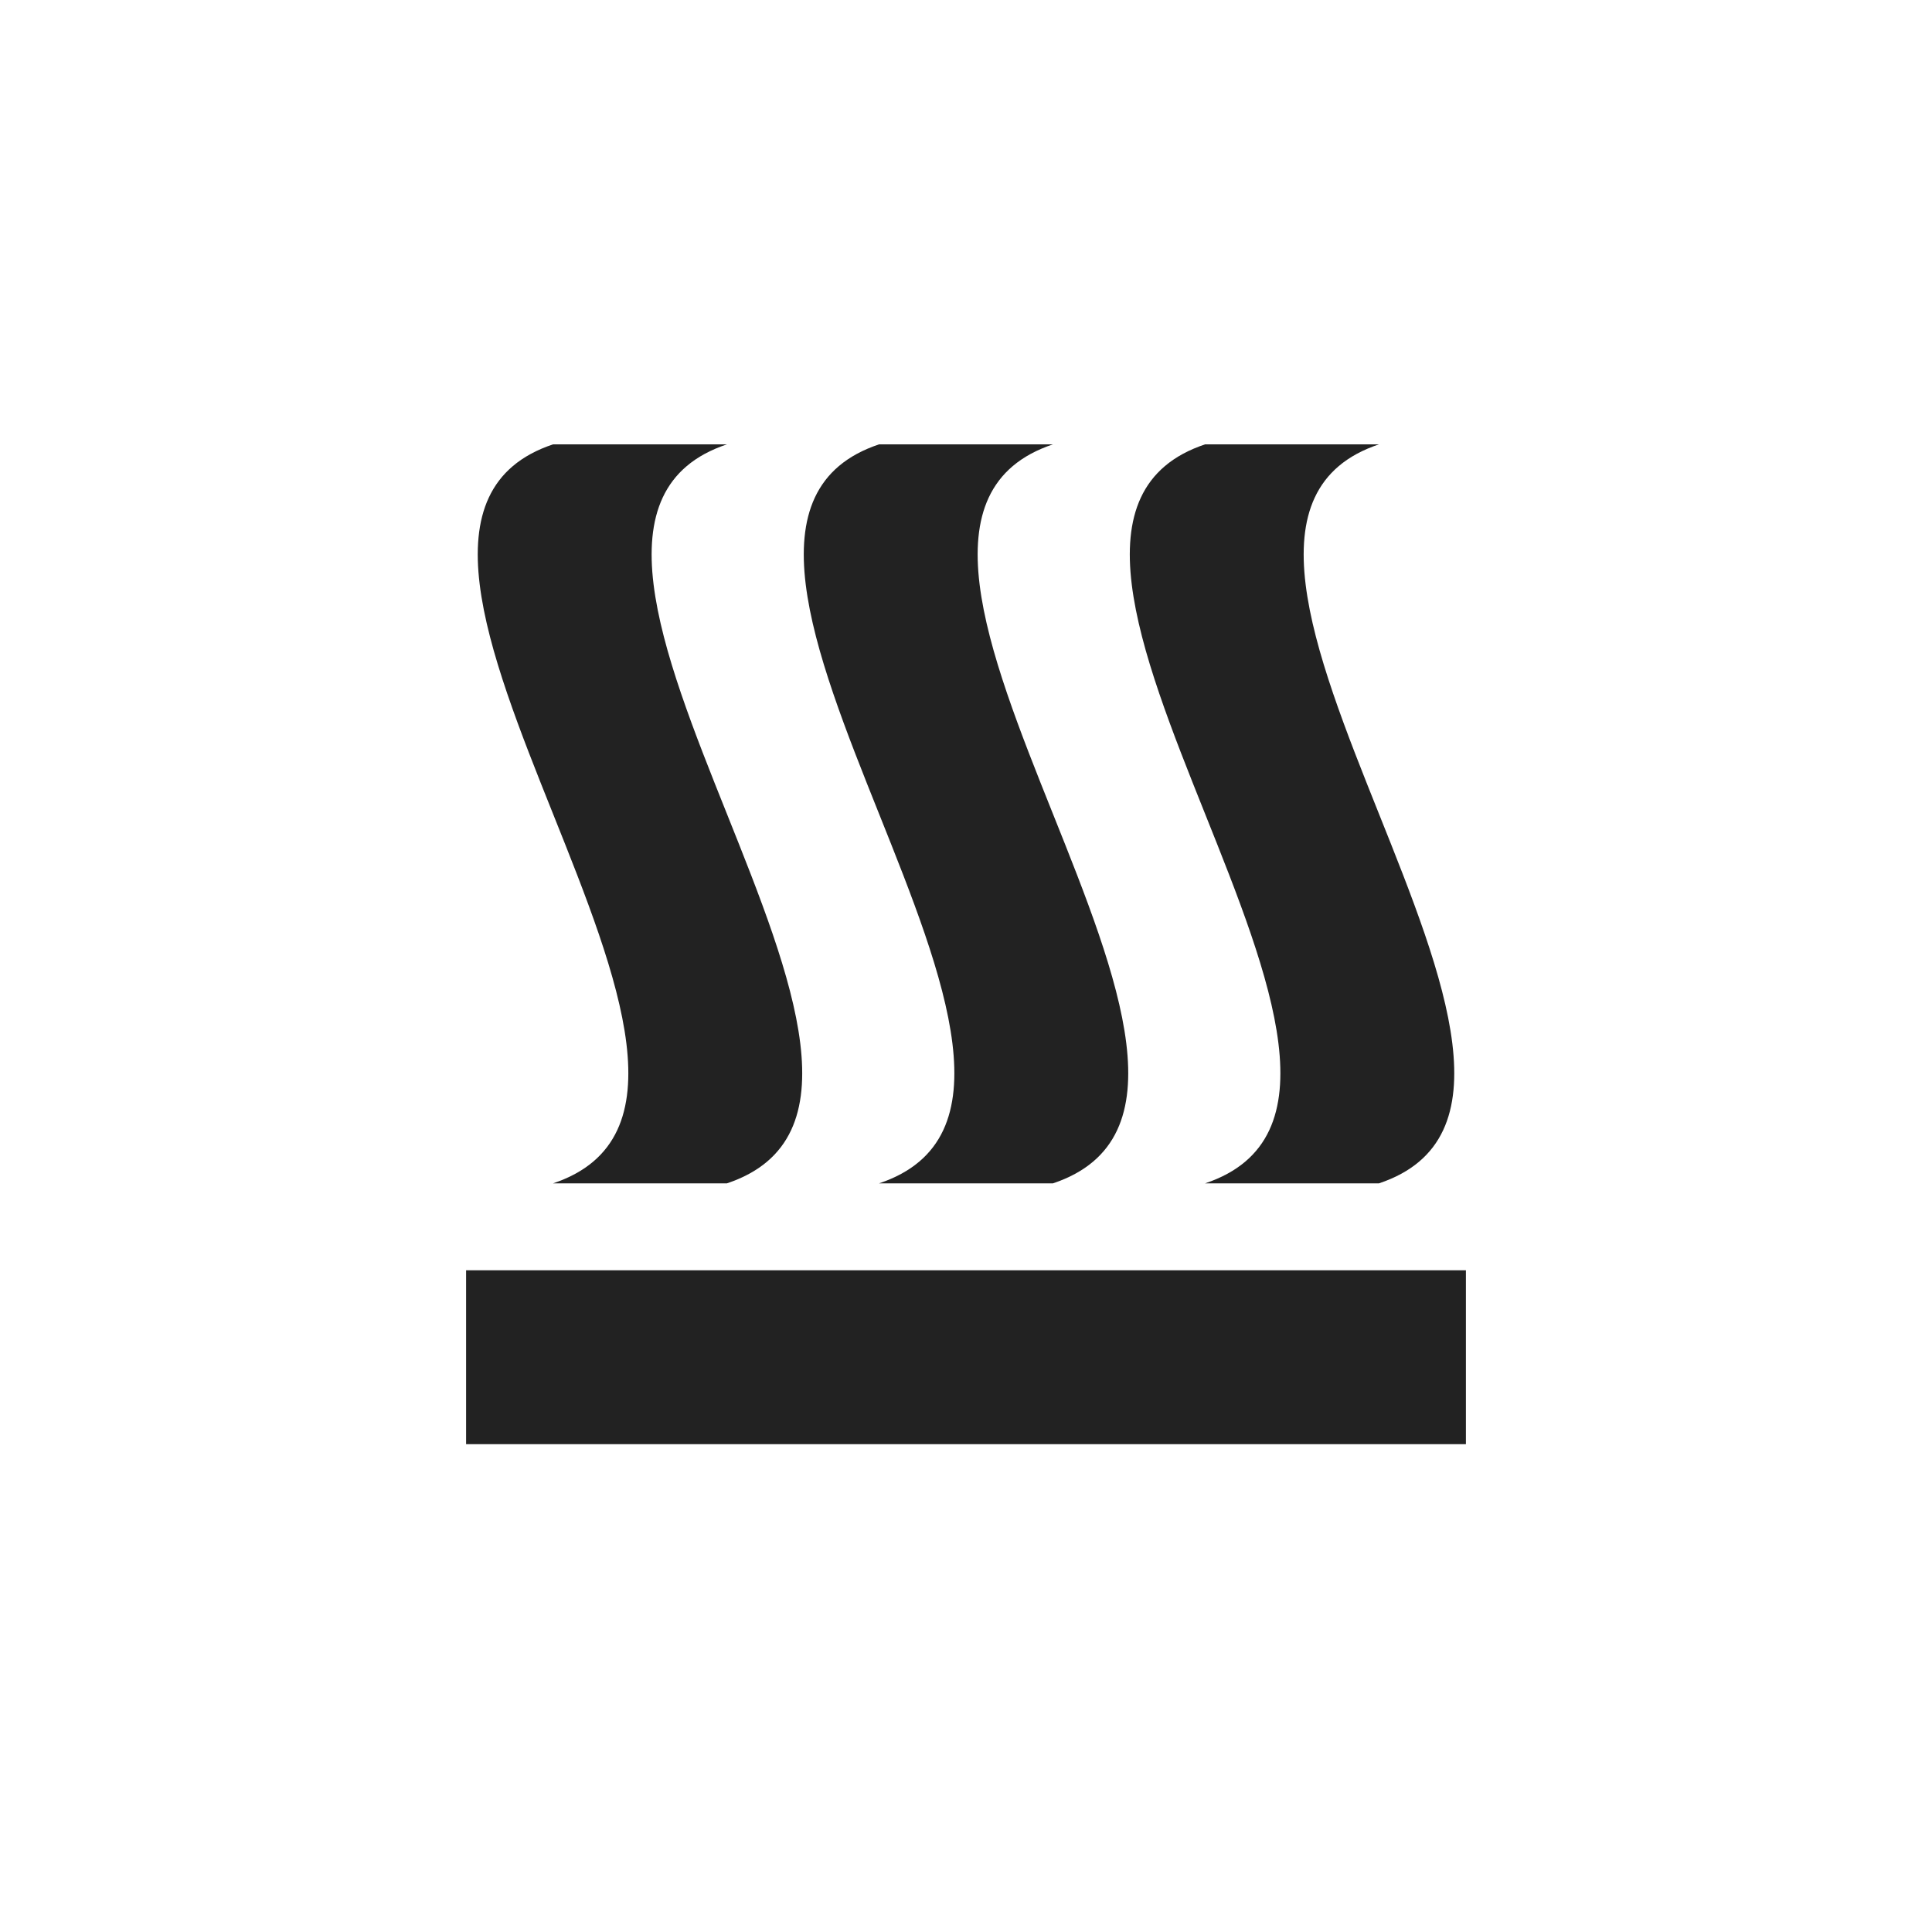 <?xml version="1.0" encoding="utf-8"?>
<svg version="1.1" xmlns="http://www.w3.org/2000/svg" xmlns:xlink="http://www.w3.org/1999/xlink" width="100px" height="100px" viewBox="-10 -10 20 20">
	<style>
		circle, path, polygon, rect {
			--element-fg: #222;
			fill: #222;
		}
	</style>
	<g transform="scale(9,9)">
		<rect x="-0.575" y="0.35" width="1.15" height="0.2"></rect>
		<g transform="translate(-0,-0.6)">
			<path d="M-0.1,0 C-0.4,0.1,0.2,0.75,-0.1,0.85 L0.1,0.85 C0.4,0.75,-0.2,0.1,0.1,0"></path>
		</g>
		<g transform="translate(-0.375,-0.6)">
			<path d="M-0.1,0 C-0.4,0.1,0.2,0.75,-0.1,0.85 L0.1,0.85 C0.4,0.75,-0.2,0.1,0.1,0"></path>
		</g>
		<g transform="translate(0.375,-0.6)">
			<path d="M-0.1,0 C-0.4,0.1,0.2,0.75,-0.1,0.85 L0.1,0.85 C0.4,0.75,-0.2,0.1,0.1,0"></path>
		</g>
	</g>
</svg>
